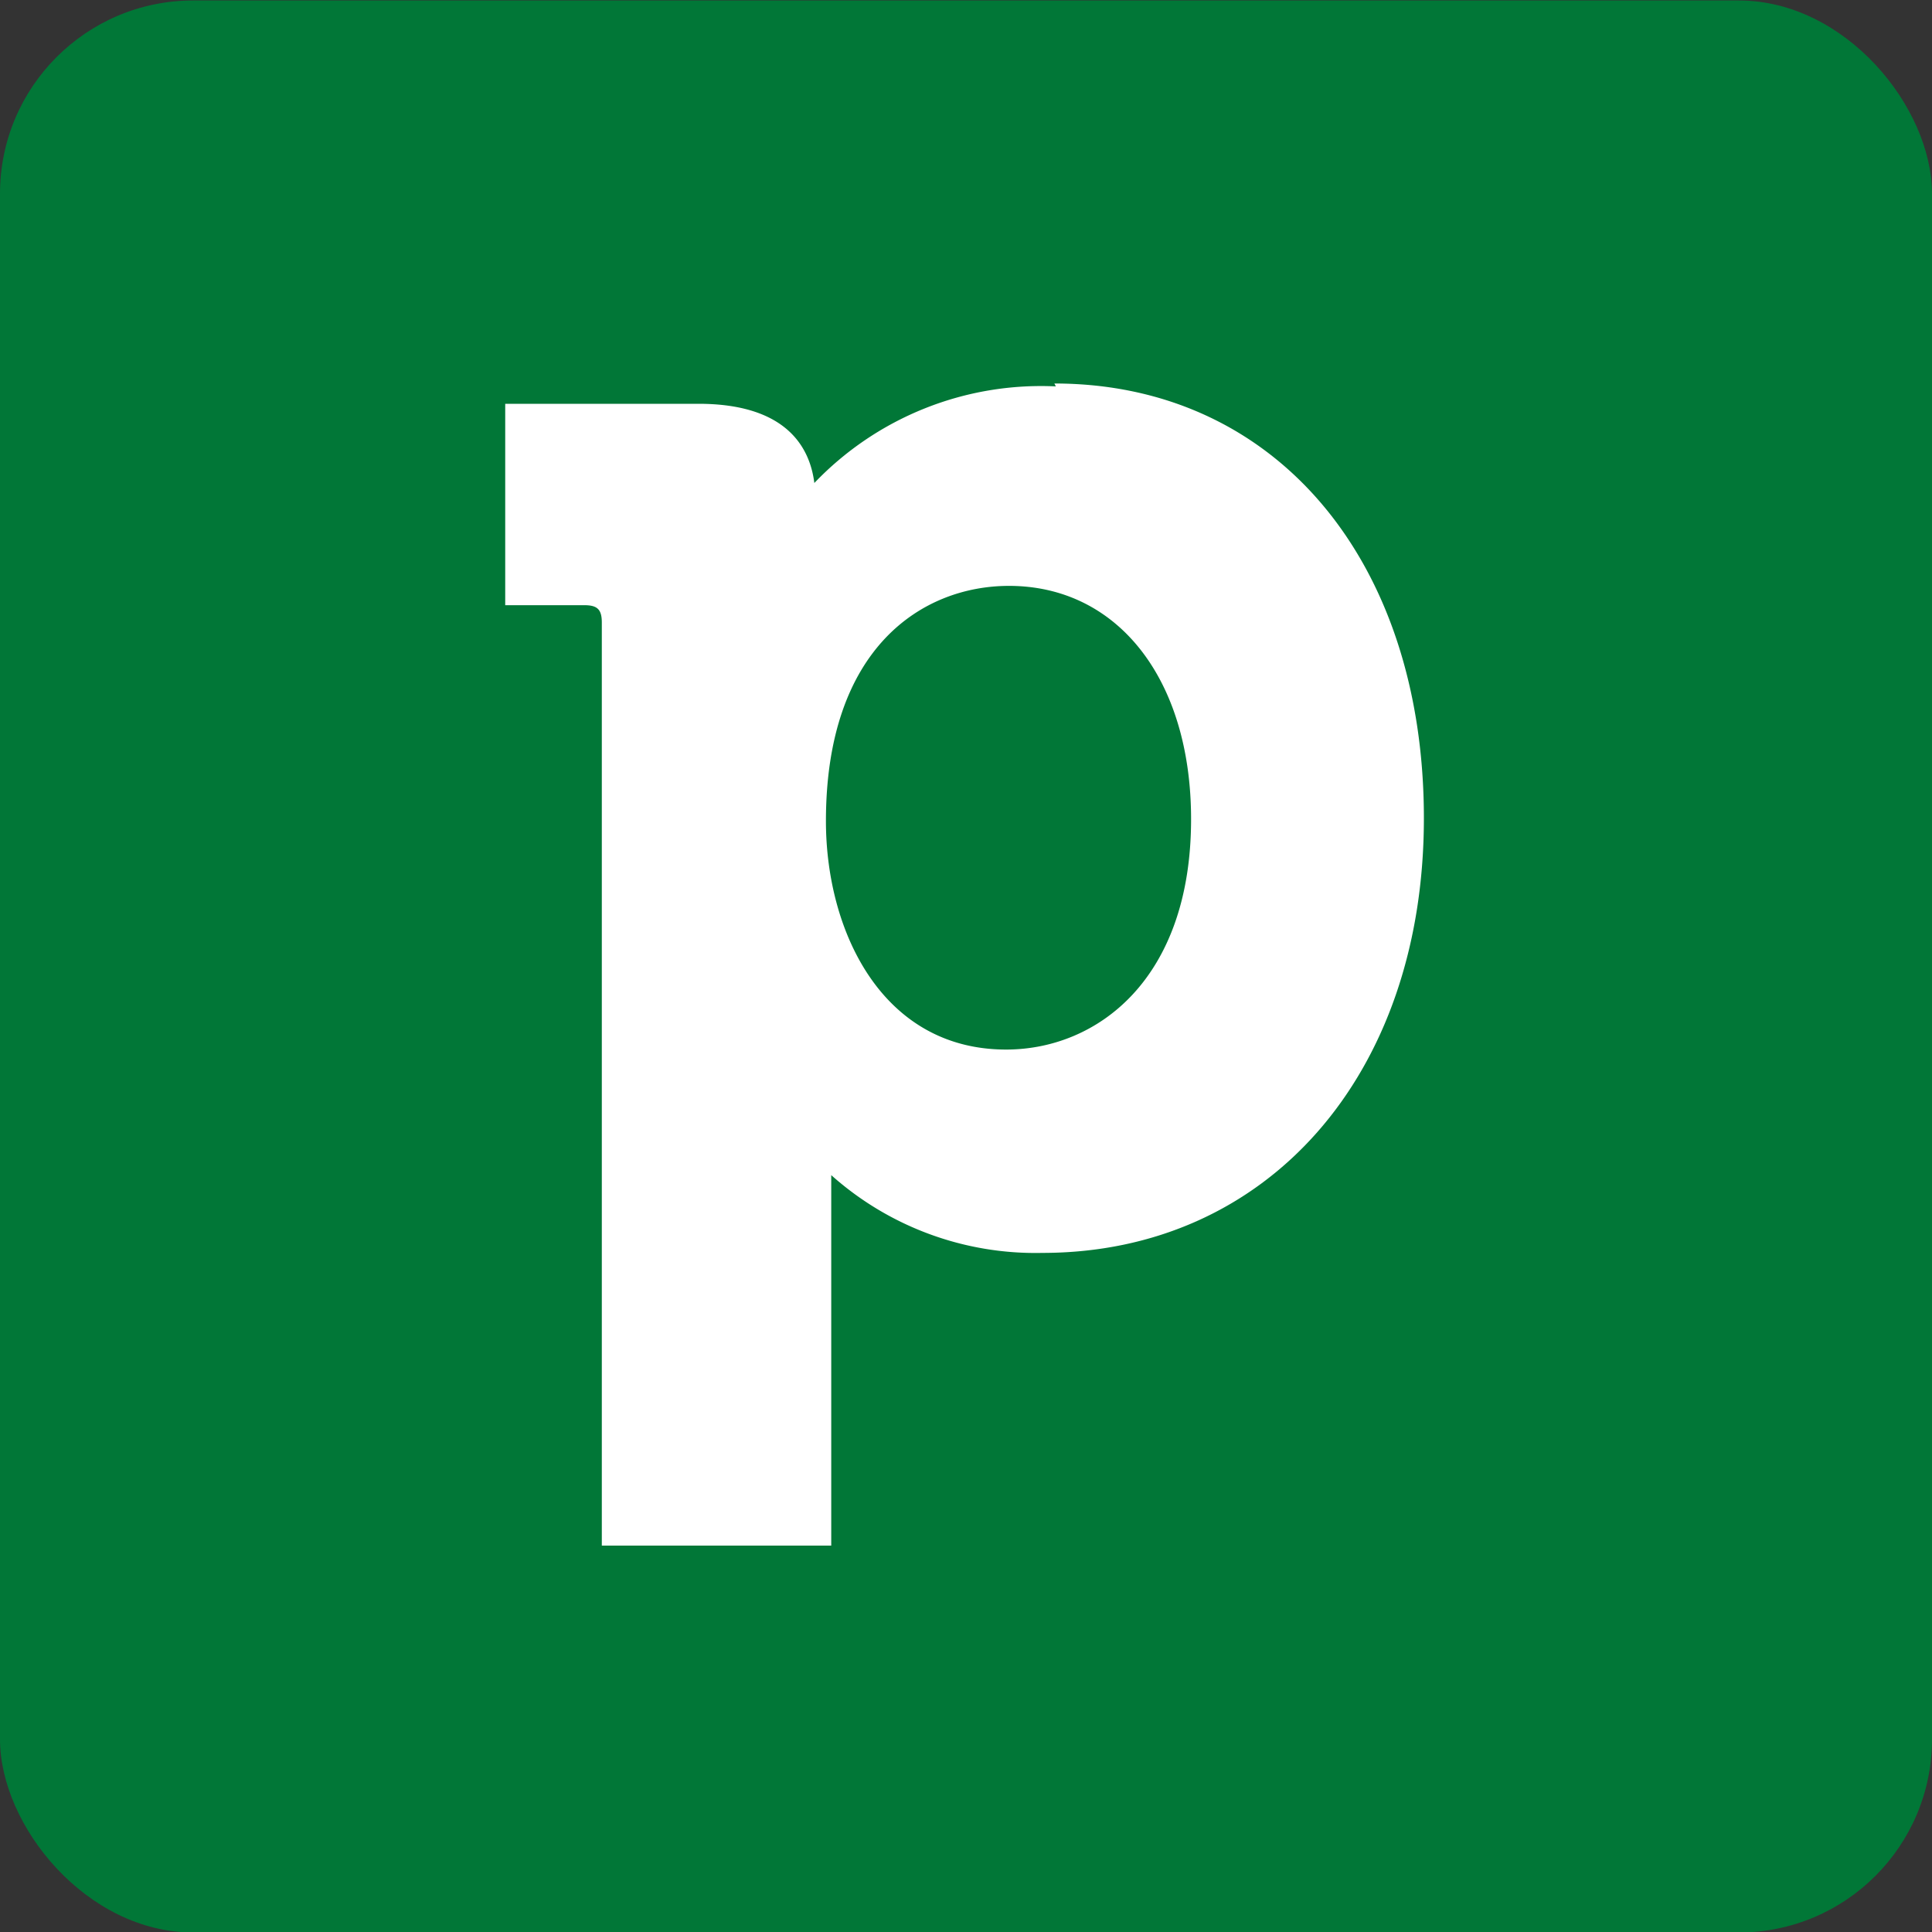 <svg id="design" xmlns="http://www.w3.org/2000/svg" viewBox="0 0 40 40"><rect x="0" y="0" width="40" height="40" fill="#333333" stroke="none"/><defs><style>.cls-1{fill:#017737;}.cls-2{fill:#fff;}</style></defs><rect class="cls-1" y="0.01" width="40" height="40" rx="4"/><path class="cls-2" d="M21.86,8a6.49,6.49,0,0,0-5,2c-.09-.72-.56-1.64-2.4-1.64h-4v4.17h1.64c.27,0,.36.09.36.36V32h4.75V24.33a6.35,6.35,0,0,0,4.37,1.61c4.65,0,7.9-3.67,7.9-9s-3.07-9-7.65-9m-1,13.79c-2.56,0-3.73-2.44-3.73-4.73,0-3.59,2-4.87,3.79-4.87,2.25,0,3.77,1.93,3.77,4.83,0,3.32-1.95,4.77-3.83,4.77"/></svg>